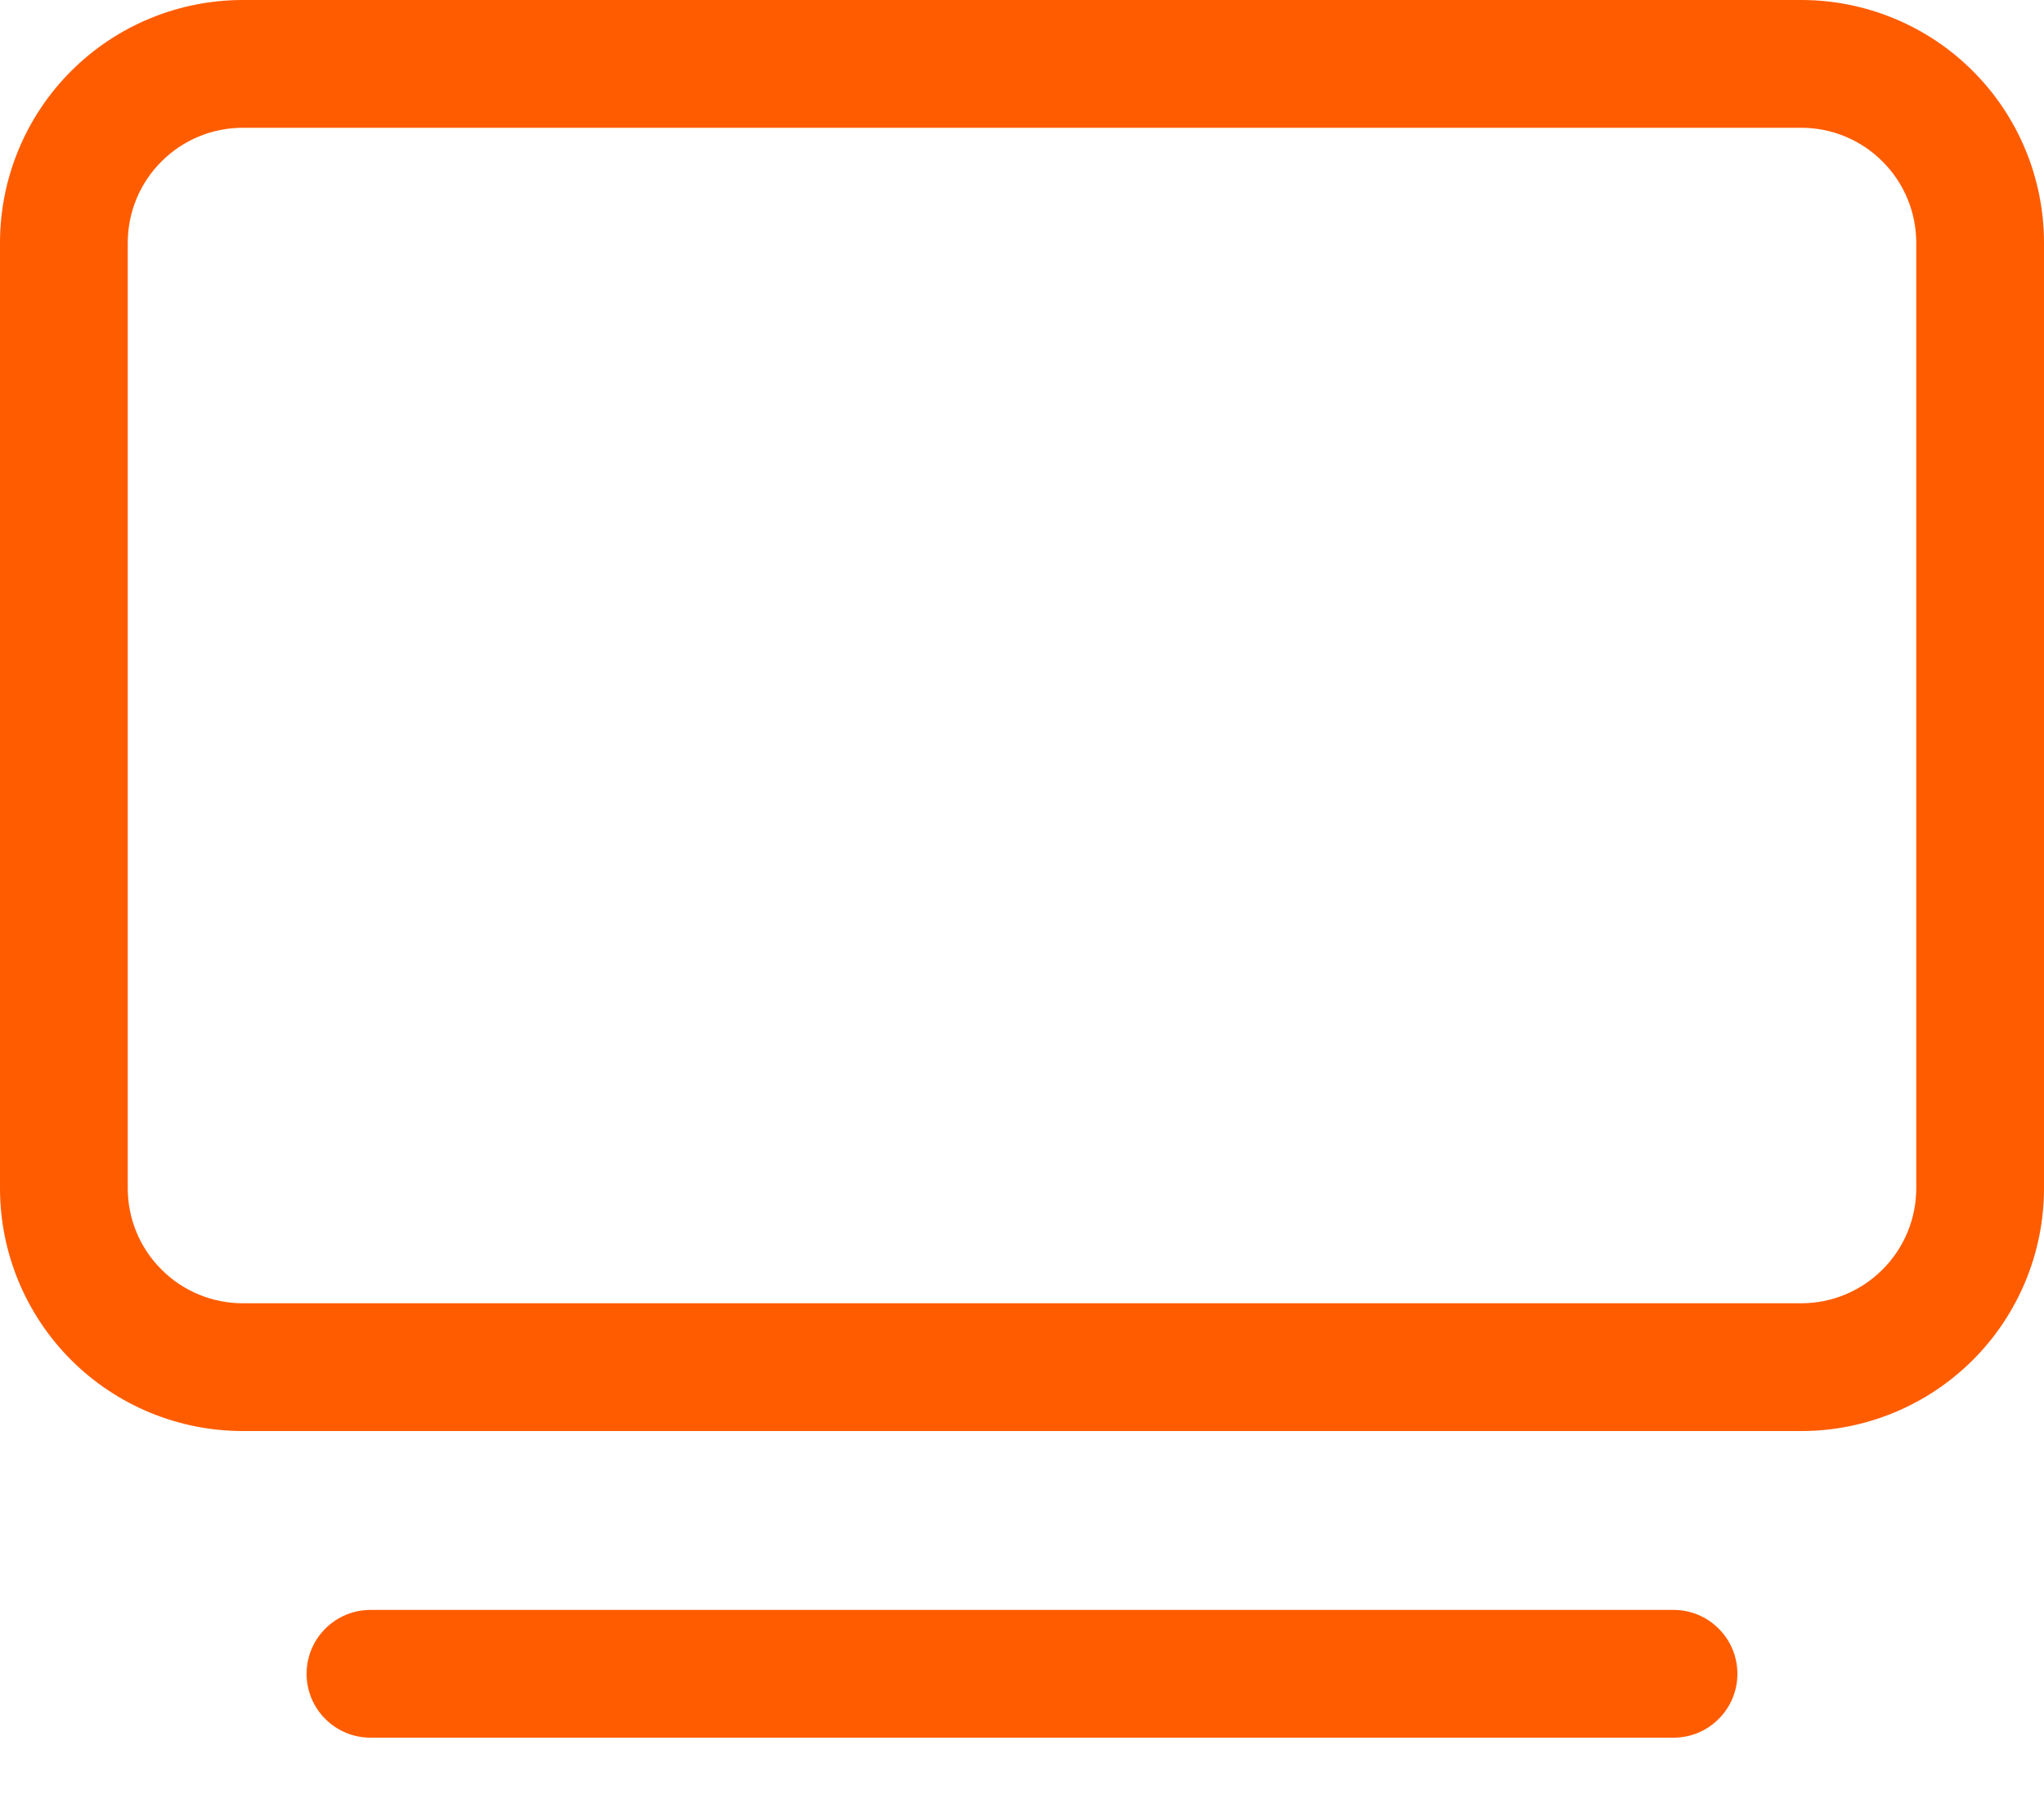 <svg width="18" height="16" viewBox="0 0 18 16" fill="none" xmlns="http://www.w3.org/2000/svg">
<path d="M2.138 0C1.571 0 1.027 0.225 0.626 0.626C0.225 1.027 0 1.571 0 2.138V10.463C0 11.029 0.225 11.573 0.626 11.974C1.027 12.375 1.571 12.6 2.138 12.6H15.863C16.429 12.6 16.973 12.375 17.374 11.974C17.775 11.573 18 11.029 18 10.463V2.138C18 1.571 17.775 1.027 17.374 0.626C16.973 0.225 16.429 0 15.863 0H2.138ZM1.125 2.138C1.125 1.869 1.232 1.611 1.422 1.422C1.611 1.232 1.869 1.125 2.138 1.125H15.863C16.131 1.125 16.389 1.232 16.578 1.422C16.768 1.611 16.875 1.869 16.875 2.138V10.463C16.875 10.731 16.768 10.989 16.578 11.178C16.389 11.368 16.131 11.475 15.863 11.475H2.138C1.869 11.475 1.611 11.368 1.422 11.178C1.232 10.989 1.125 10.731 1.125 10.463V2.138Z" fill="#FF5C00"/>
<path d="M3.263 14.175C3.114 14.175 2.97 14.234 2.865 14.34C2.759 14.445 2.7 14.588 2.7 14.738C2.7 14.887 2.759 15.03 2.865 15.135C2.97 15.241 3.114 15.3 3.263 15.3H14.738C14.887 15.3 15.03 15.241 15.135 15.135C15.241 15.03 15.3 14.887 15.3 14.738C15.3 14.588 15.241 14.445 15.135 14.34C15.03 14.234 14.887 14.175 14.738 14.175H3.263Z" fill="#FF5C00"/>
</svg>
